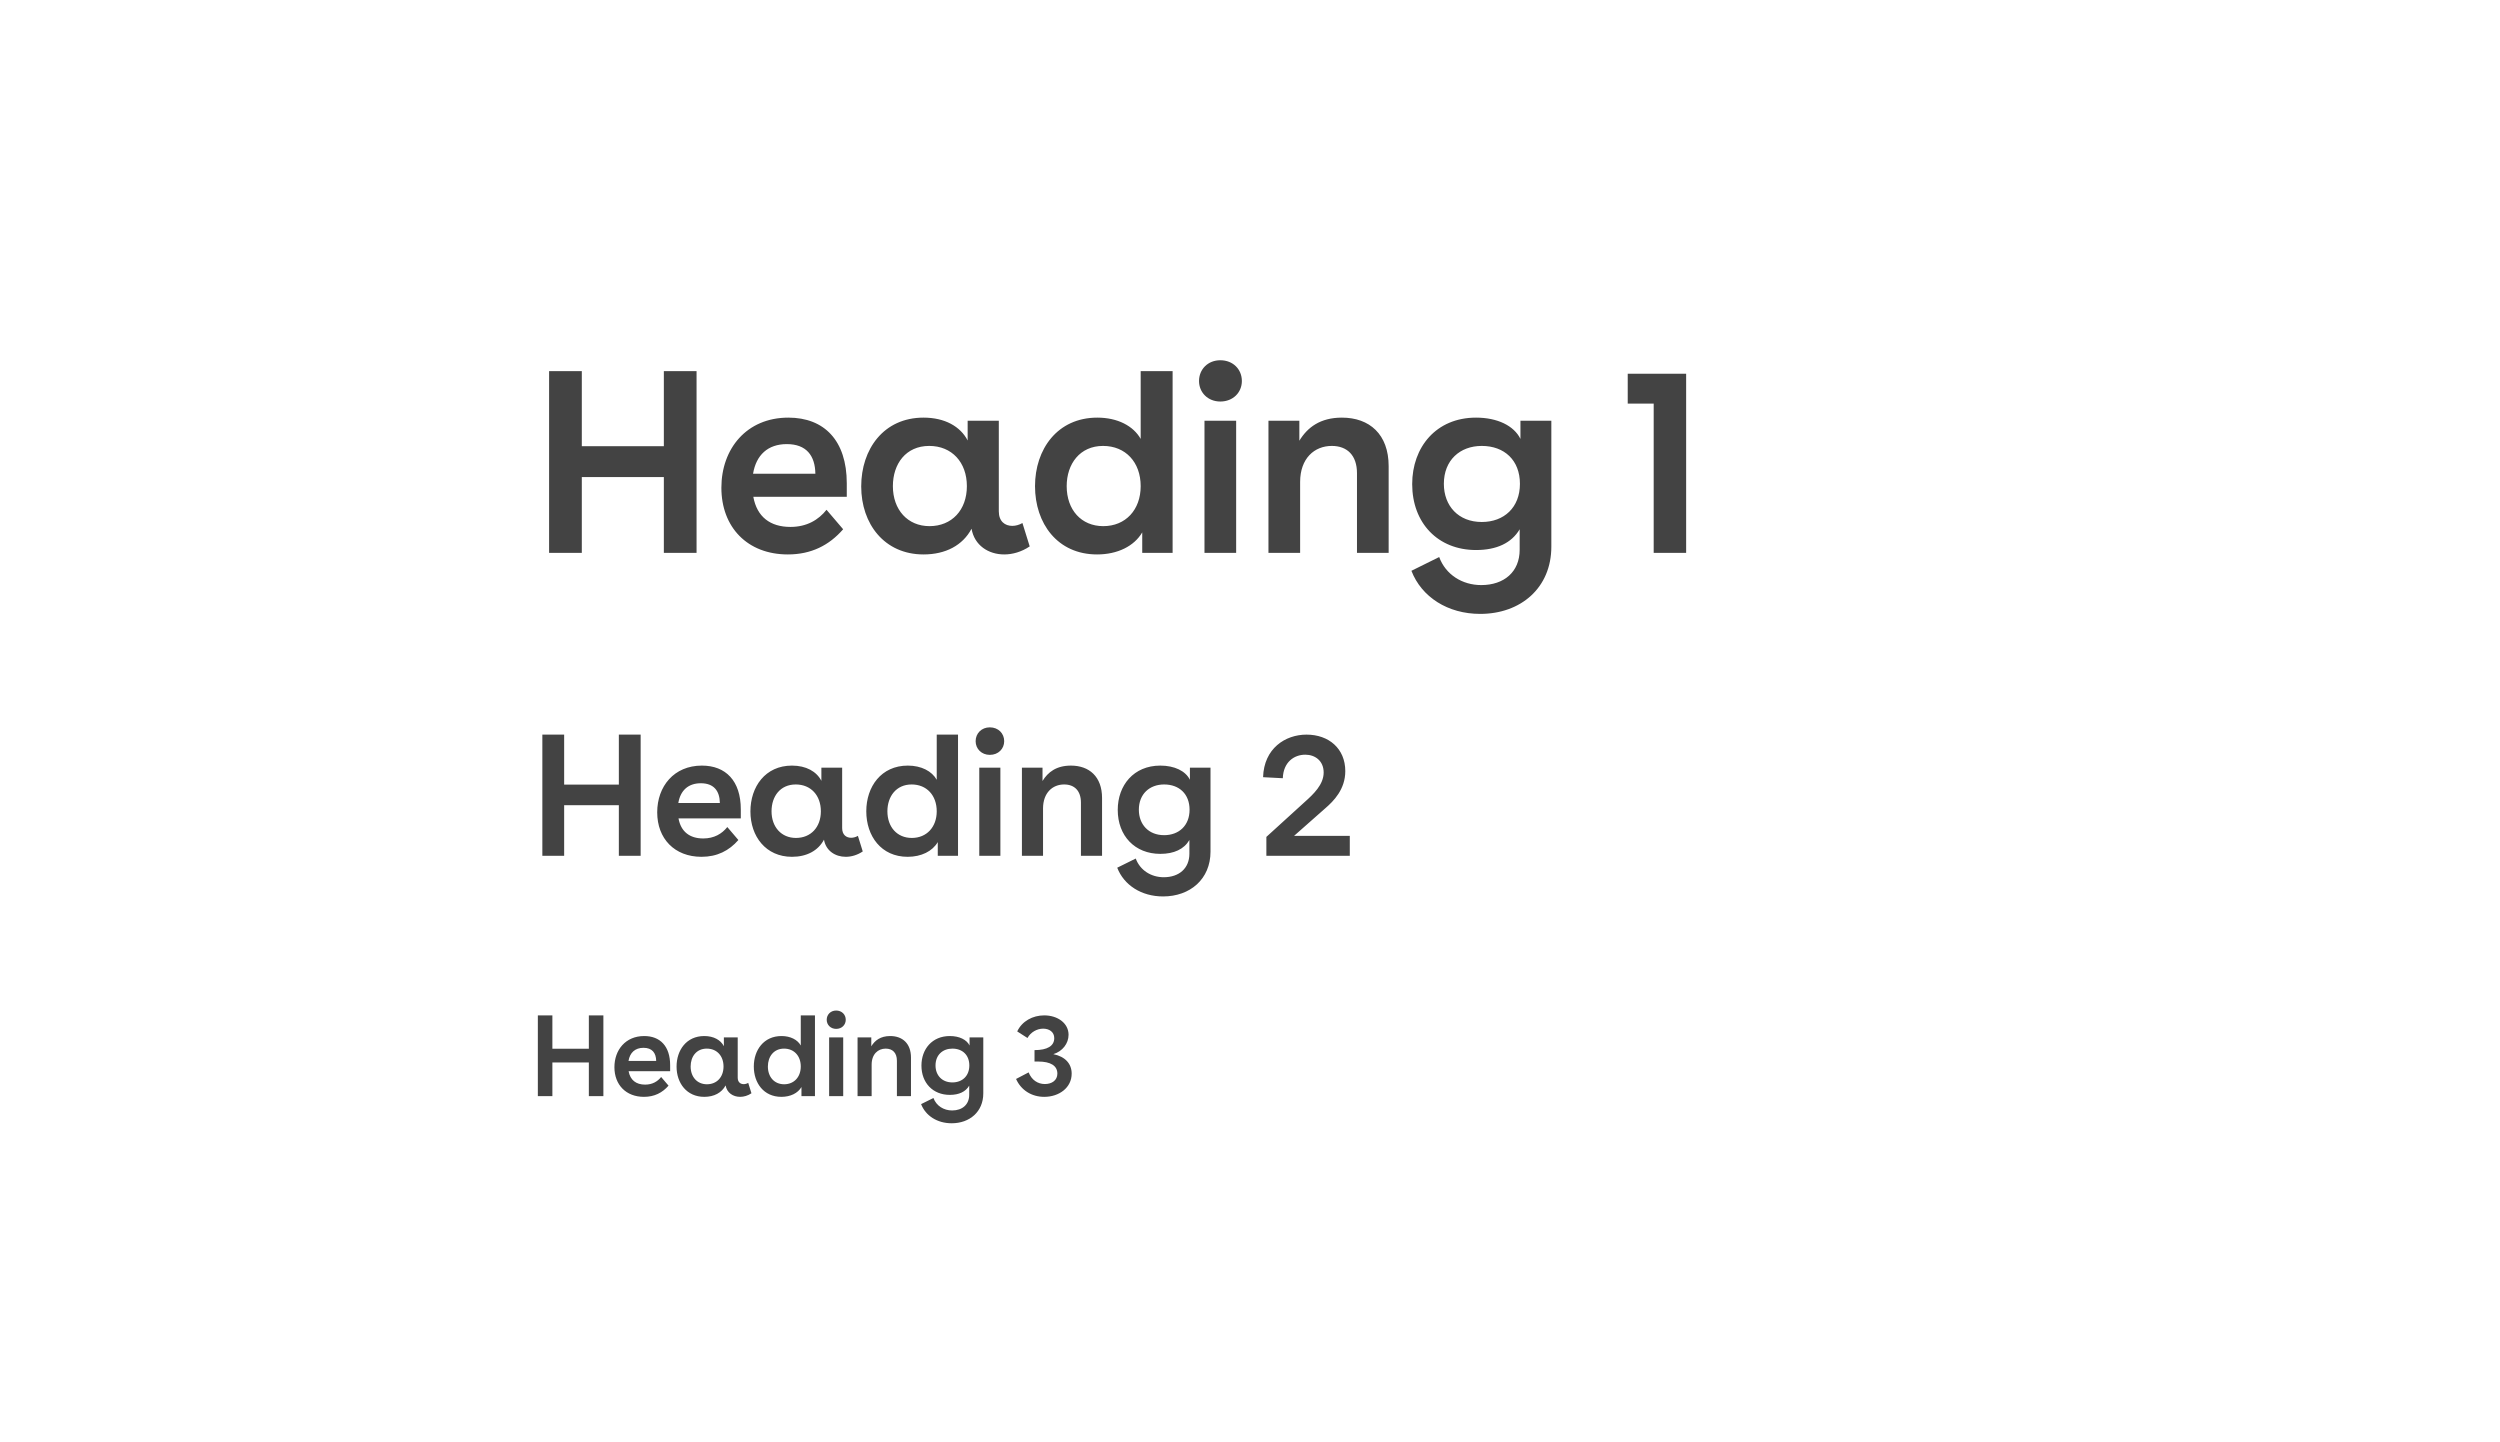 <svg width="520" height="300" viewBox="0 0 520 300" fill="none" xmlns="http://www.w3.org/2000/svg">
<rect width="520" height="300" fill="white"/>
<path d="M114.212 115V77.2H121.016V92.806H138.08V77.2H144.884V115H138.08V99.232H121.016V115H114.212ZM176.13 103.336H156.69C157.446 107.494 160.2 109.6 164.412 109.6C167.814 109.6 170.244 108.142 171.918 106.036L175.374 110.086C172.458 113.434 168.732 115.324 163.872 115.324C155.448 115.324 150.048 109.654 150.048 101.446C150.048 93.346 155.286 86.866 163.98 86.866C171.432 86.866 176.13 91.618 176.13 100.528V103.336ZM156.636 98.53H169.596C169.542 94.75 167.706 92.374 163.656 92.374C159.714 92.374 157.284 94.642 156.636 98.53ZM207.752 106.36C207.752 108.466 209.048 109.384 210.56 109.384C211.262 109.384 212.018 109.168 212.666 108.79L214.178 113.65C212.504 114.784 210.614 115.324 208.886 115.324C205.592 115.324 202.676 113.434 202.082 109.978C200.246 113.434 196.682 115.324 192.092 115.324C183.938 115.324 179.132 108.952 179.132 101.176C179.132 93.454 183.776 86.866 192.092 86.866C196.52 86.866 199.76 88.702 201.272 91.618V87.514H207.752V106.36ZM185.72 101.122C185.72 106.036 188.798 109.438 193.334 109.438C197.978 109.438 201.11 106.09 201.11 101.122C201.11 96.154 197.978 92.752 193.28 92.752C188.42 92.752 185.72 96.478 185.72 101.122ZM243.903 115H237.585V110.734C235.911 113.596 232.455 115.324 228.189 115.324C219.927 115.324 215.283 108.844 215.283 101.122C215.283 93.454 219.927 86.866 228.243 86.866C232.455 86.866 235.749 88.594 237.261 91.294V77.2H243.903V115ZM221.871 101.122C221.871 106.036 224.895 109.438 229.485 109.438C234.129 109.438 237.261 106.036 237.261 101.122C237.261 96.154 234.129 92.752 229.431 92.752C224.625 92.752 221.871 96.478 221.871 101.122ZM253.826 74.932C256.472 74.932 258.308 76.822 258.308 79.252C258.308 81.628 256.472 83.518 253.826 83.518C251.234 83.518 249.398 81.628 249.398 79.252C249.398 76.822 251.234 74.932 253.826 74.932ZM250.532 115V87.514H257.12V115H250.532ZM263.838 87.514H270.264V91.672C271.938 88.918 274.584 86.866 279.12 86.866C284.844 86.866 288.84 90.322 288.84 96.964V115H282.252V98.422C282.252 94.696 280.2 92.752 277.014 92.752C273.396 92.752 270.426 95.344 270.426 100.258V115H263.838V87.514ZM316.253 87.514H322.679V113.704C322.679 122.29 316.307 127.69 307.883 127.69C301.133 127.69 295.679 124.18 293.573 118.726L299.351 115.864C300.701 119.536 304.157 121.696 308.099 121.696C312.851 121.696 316.091 118.942 316.091 114.352V110.086C314.417 112.948 311.285 114.406 307.019 114.406C299.081 114.406 293.735 108.79 293.735 100.69C293.735 93.022 298.703 86.866 307.019 86.866C311.447 86.866 314.903 88.54 316.253 91.294V87.514ZM300.323 100.636C300.323 105.226 303.347 108.574 308.207 108.574C312.851 108.574 316.145 105.55 316.145 100.636C316.145 95.722 312.905 92.752 308.207 92.752C303.671 92.752 300.323 95.722 300.323 100.636ZM343.967 115V83.95H338.567V77.74H350.717V115H343.967Z" fill="#434343"/>
<path d="M112.808 178V152.8H117.344V163.204H128.72V152.8H133.256V178H128.72V167.488H117.344V178H112.808ZM154.087 170.224H141.127C141.631 172.996 143.467 174.4 146.275 174.4C148.543 174.4 150.163 173.428 151.279 172.024L153.583 174.724C151.639 176.956 149.155 178.216 145.915 178.216C140.299 178.216 136.699 174.436 136.699 168.964C136.699 163.564 140.191 159.244 145.987 159.244C150.955 159.244 154.087 162.412 154.087 168.352V170.224ZM141.091 167.02H149.731C149.695 164.5 148.471 162.916 145.771 162.916C143.143 162.916 141.523 164.428 141.091 167.02ZM175.168 172.24C175.168 173.644 176.032 174.256 177.04 174.256C177.508 174.256 178.012 174.112 178.444 173.86L179.452 177.1C178.336 177.856 177.076 178.216 175.924 178.216C173.728 178.216 171.784 176.956 171.388 174.652C170.164 176.956 167.788 178.216 164.728 178.216C159.292 178.216 156.088 173.968 156.088 168.784C156.088 163.636 159.184 159.244 164.728 159.244C167.68 159.244 169.84 160.468 170.848 162.412V159.676H175.168V172.24ZM160.48 168.748C160.48 172.024 162.532 174.292 165.556 174.292C168.652 174.292 170.74 172.06 170.74 168.748C170.74 165.436 168.652 163.168 165.52 163.168C162.28 163.168 160.48 165.652 160.48 168.748ZM199.268 178H195.056V175.156C193.94 177.064 191.636 178.216 188.792 178.216C183.284 178.216 180.188 173.896 180.188 168.748C180.188 163.636 183.284 159.244 188.828 159.244C191.636 159.244 193.832 160.396 194.84 162.196V152.8H199.268V178ZM184.58 168.748C184.58 172.024 186.596 174.292 189.656 174.292C192.752 174.292 194.84 172.024 194.84 168.748C194.84 165.436 192.752 163.168 189.62 163.168C186.416 163.168 184.58 165.652 184.58 168.748ZM205.884 151.288C207.648 151.288 208.872 152.548 208.872 154.168C208.872 155.752 207.648 157.012 205.884 157.012C204.156 157.012 202.932 155.752 202.932 154.168C202.932 152.548 204.156 151.288 205.884 151.288ZM203.688 178V159.676H208.08V178H203.688ZM212.559 159.676H216.843V162.448C217.959 160.612 219.723 159.244 222.747 159.244C226.563 159.244 229.227 161.548 229.227 165.976V178H224.835V166.948C224.835 164.464 223.467 163.168 221.343 163.168C218.931 163.168 216.951 164.896 216.951 168.172V178H212.559V159.676ZM247.502 159.676H251.786V177.136C251.786 182.86 247.538 186.46 241.922 186.46C237.422 186.46 233.786 184.12 232.382 180.484L236.234 178.576C237.134 181.024 239.438 182.464 242.066 182.464C245.234 182.464 247.394 180.628 247.394 177.568V174.724C246.278 176.632 244.19 177.604 241.346 177.604C236.054 177.604 232.49 173.86 232.49 168.46C232.49 163.348 235.802 159.244 241.346 159.244C244.298 159.244 246.602 160.36 247.502 162.196V159.676ZM236.882 168.424C236.882 171.484 238.898 173.716 242.138 173.716C245.234 173.716 247.43 171.7 247.43 168.424C247.43 165.148 245.27 163.168 242.138 163.168C239.114 163.168 236.882 165.148 236.882 168.424ZM269.165 173.86H280.757V178H263.405V174.076L271.433 166.768C273.161 165.22 275.321 163.204 275.321 160.684C275.321 158.272 273.557 156.976 271.505 156.976C269.165 156.976 266.933 158.524 266.825 161.872L262.721 161.656C262.901 155.68 267.329 152.8 271.757 152.8C276.401 152.8 279.821 155.716 279.821 160.396C279.821 164.176 277.409 166.624 275.645 168.136L269.165 173.86Z" fill="#434343"/>
<path d="M111.872 228V211.2H114.896V218.136H122.48V211.2H125.504V228H122.48V220.992H114.896V228H111.872ZM139.391 222.816H130.751C131.087 224.664 132.311 225.6 134.183 225.6C135.695 225.6 136.775 224.952 137.519 224.016L139.055 225.816C137.759 227.304 136.103 228.144 133.943 228.144C130.199 228.144 127.799 225.624 127.799 221.976C127.799 218.376 130.127 215.496 133.991 215.496C137.303 215.496 139.391 217.608 139.391 221.568V222.816ZM130.727 220.68H136.487C136.463 219 135.647 217.944 133.847 217.944C132.095 217.944 131.015 218.952 130.727 220.68ZM153.445 224.16C153.445 225.096 154.021 225.504 154.693 225.504C155.005 225.504 155.341 225.408 155.629 225.24L156.301 227.4C155.557 227.904 154.717 228.144 153.949 228.144C152.485 228.144 151.189 227.304 150.925 225.768C150.109 227.304 148.525 228.144 146.485 228.144C142.861 228.144 140.725 225.312 140.725 221.856C140.725 218.424 142.789 215.496 146.485 215.496C148.453 215.496 149.893 216.312 150.565 217.608V215.784H153.445V224.16ZM143.653 221.832C143.653 224.016 145.021 225.528 147.037 225.528C149.101 225.528 150.493 224.04 150.493 221.832C150.493 219.624 149.101 218.112 147.013 218.112C144.853 218.112 143.653 219.768 143.653 221.832ZM169.512 228H166.704V226.104C165.96 227.376 164.424 228.144 162.528 228.144C158.856 228.144 156.792 225.264 156.792 221.832C156.792 218.424 158.856 215.496 162.552 215.496C164.424 215.496 165.888 216.264 166.56 217.464V211.2H169.512V228ZM159.72 221.832C159.72 224.016 161.064 225.528 163.104 225.528C165.168 225.528 166.56 224.016 166.56 221.832C166.56 219.624 165.168 218.112 163.08 218.112C160.944 218.112 159.72 219.768 159.72 221.832ZM173.923 210.192C175.099 210.192 175.915 211.032 175.915 212.112C175.915 213.168 175.099 214.008 173.923 214.008C172.771 214.008 171.955 213.168 171.955 212.112C171.955 211.032 172.771 210.192 173.923 210.192ZM172.459 228V215.784H175.387V228H172.459ZM178.373 215.784H181.229V217.632C181.973 216.408 183.149 215.496 185.165 215.496C187.709 215.496 189.485 217.032 189.485 219.984V228H186.557V220.632C186.557 218.976 185.645 218.112 184.229 218.112C182.621 218.112 181.301 219.264 181.301 221.448V228H178.373V215.784ZM201.668 215.784H204.524V227.424C204.524 231.24 201.692 233.64 197.948 233.64C194.948 233.64 192.524 232.08 191.588 229.656L194.156 228.384C194.756 230.016 196.292 230.976 198.044 230.976C200.156 230.976 201.596 229.752 201.596 227.712V225.816C200.852 227.088 199.46 227.736 197.564 227.736C194.036 227.736 191.66 225.24 191.66 221.64C191.66 218.232 193.868 215.496 197.564 215.496C199.532 215.496 201.068 216.24 201.668 217.464V215.784ZM194.588 221.616C194.588 223.656 195.932 225.144 198.092 225.144C200.156 225.144 201.62 223.8 201.62 221.616C201.62 219.432 200.18 218.112 198.092 218.112C196.076 218.112 194.588 219.432 194.588 221.616ZM219.092 219.264C221.564 219.768 222.908 221.256 222.908 223.32C222.908 226.224 220.316 228.144 217.196 228.144C214.628 228.144 212.396 226.8 211.34 224.424L213.956 223.056C214.58 224.64 215.852 225.48 217.34 225.48C218.78 225.48 219.932 224.712 219.932 223.32C219.932 221.664 218.516 220.8 215.948 220.8H215.18V218.424C217.844 218.424 219.284 217.56 219.284 215.928C219.284 214.656 218.252 213.96 216.98 213.96C215.708 213.96 214.388 214.68 213.716 215.904L211.58 214.536C212.588 212.4 214.796 211.2 217.196 211.2C220.004 211.2 222.26 212.832 222.26 215.232C222.26 217.056 220.988 218.688 219.092 219.264Z" fill="#434343"/>
</svg>
